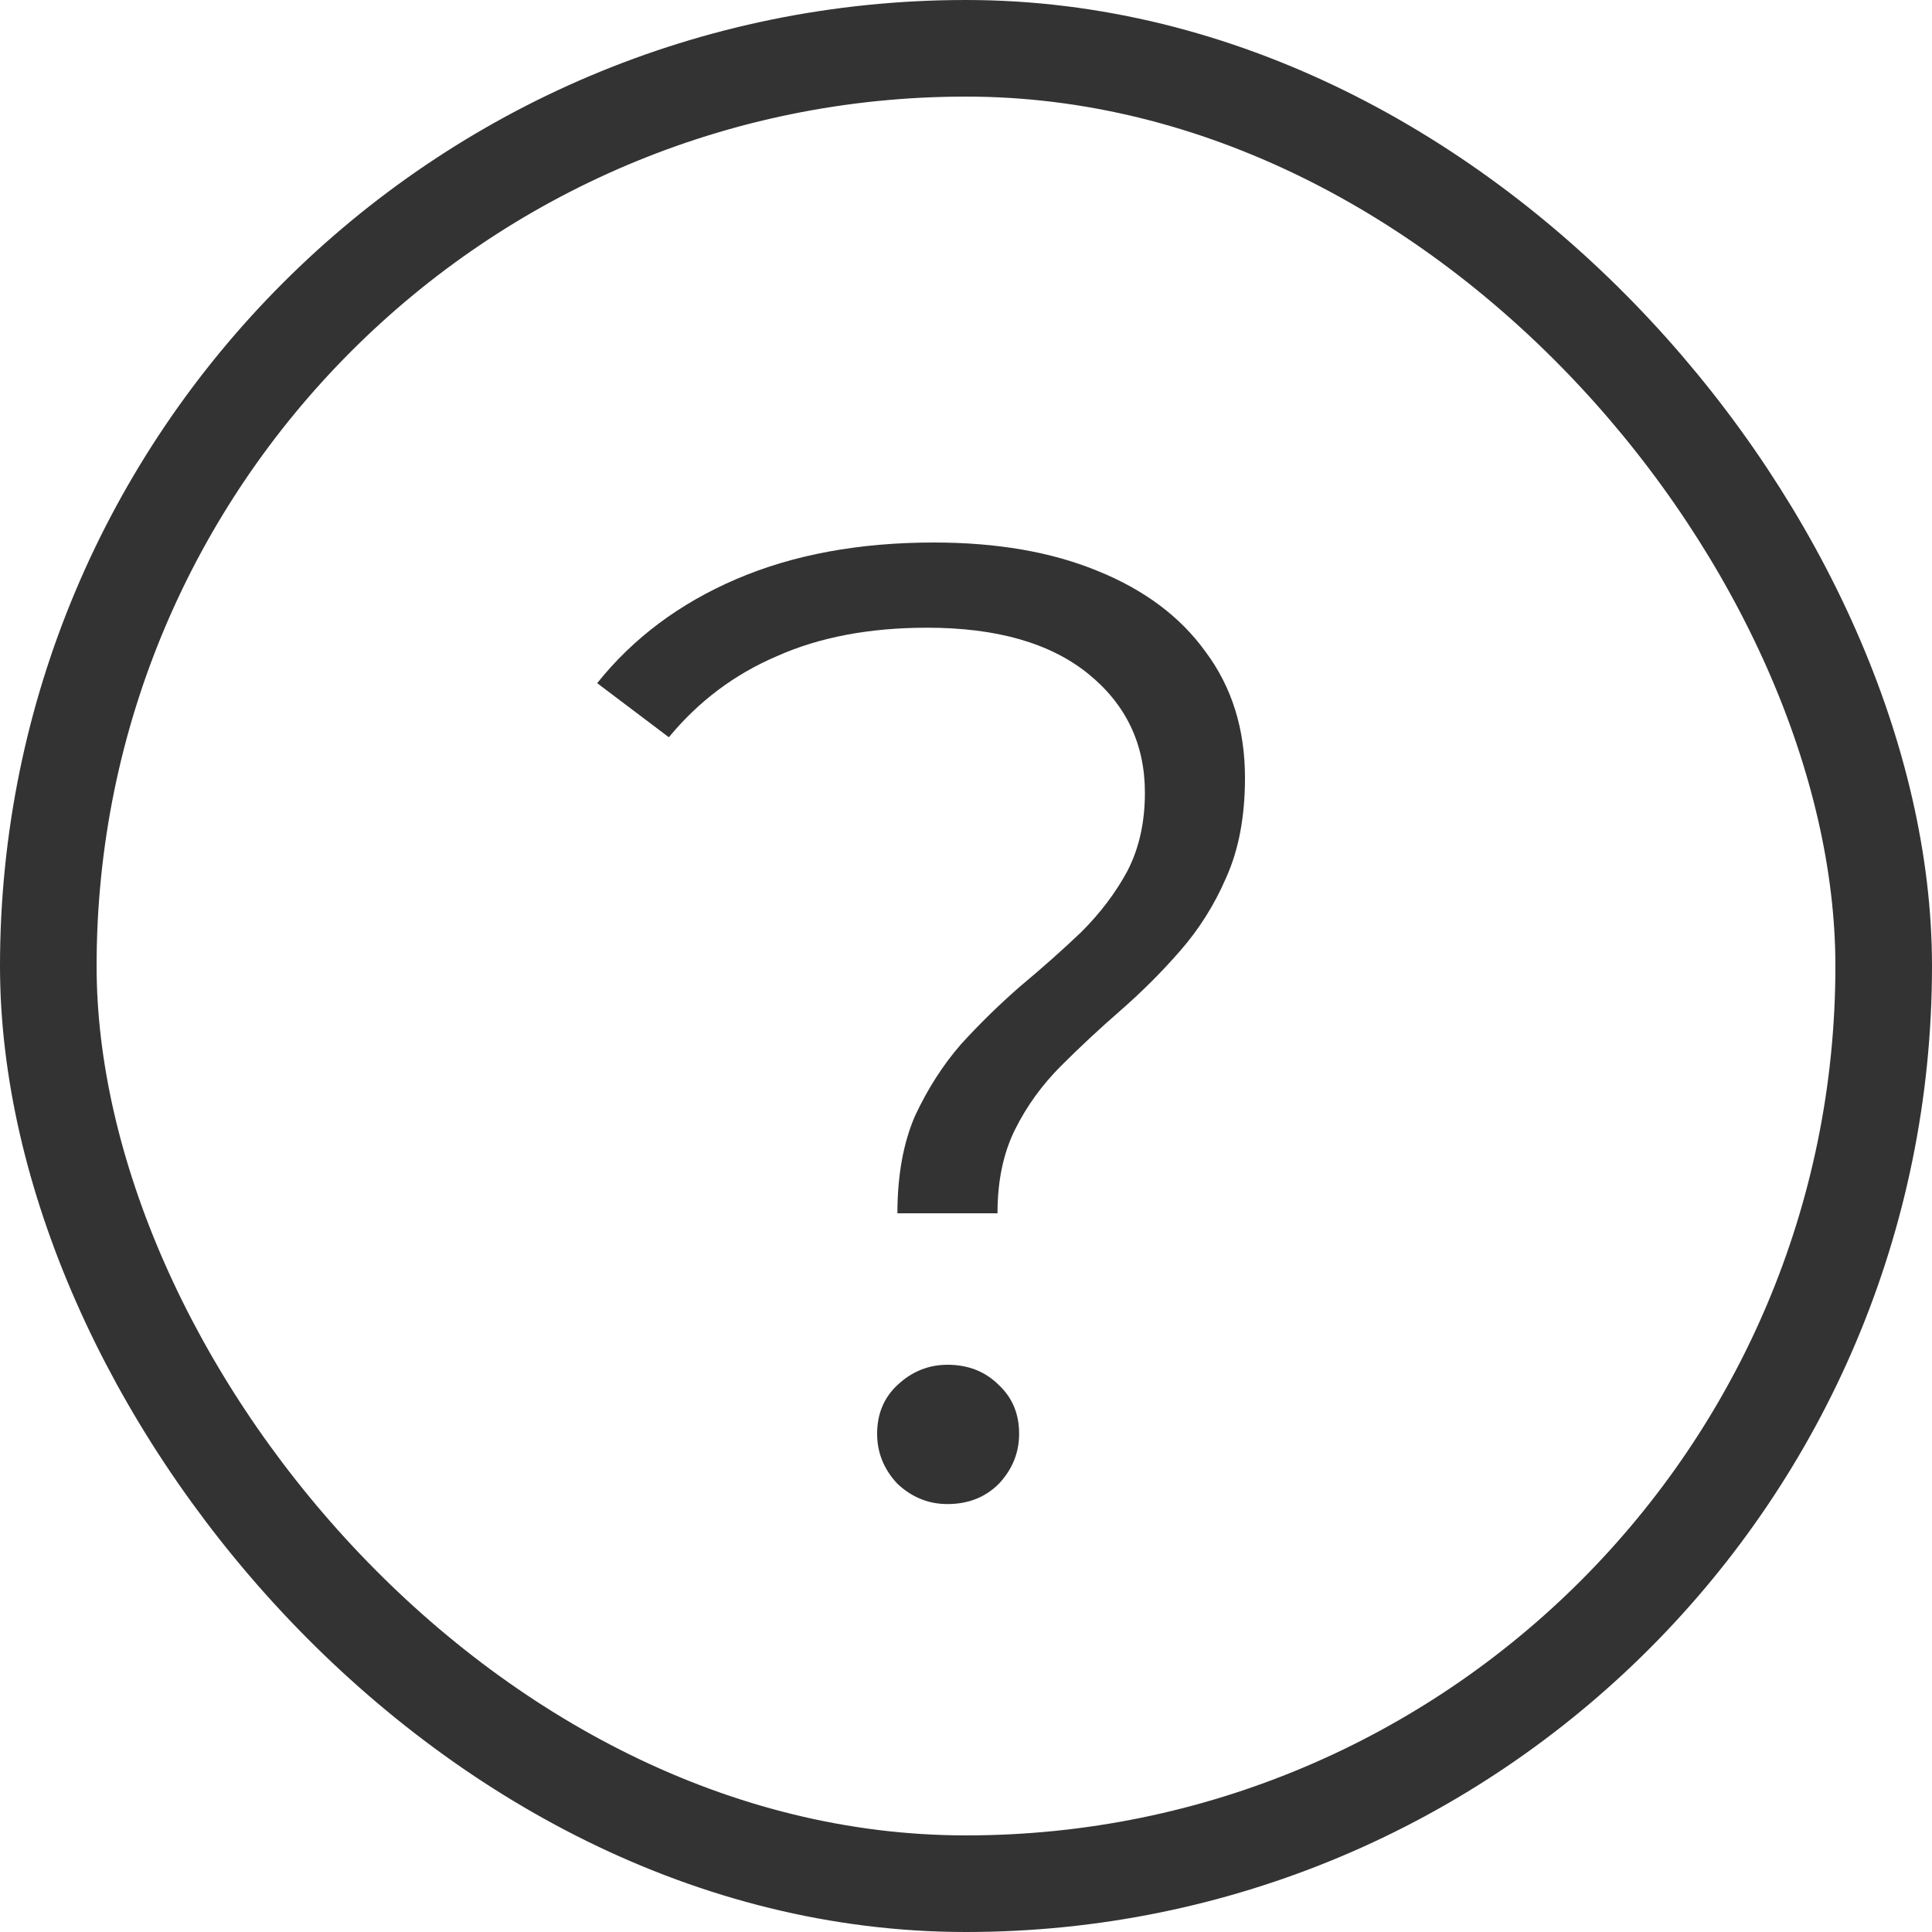 <svg width="20" height="20" viewBox="0 0 20 20" fill="none" xmlns="http://www.w3.org/2000/svg">
<rect x="0.5" y="0.5" width="19" height="19" rx="9.5" stroke="#333333"/>
<path d="M9.29 12.56C9.29 12.168 9.351 11.832 9.472 11.552C9.603 11.272 9.761 11.025 9.948 10.81C10.144 10.595 10.349 10.395 10.564 10.208C10.788 10.021 10.998 9.835 11.194 9.648C11.39 9.452 11.549 9.242 11.67 9.018C11.791 8.785 11.852 8.514 11.852 8.206C11.852 7.702 11.656 7.291 11.264 6.974C10.872 6.657 10.317 6.498 9.598 6.498C9.001 6.498 8.483 6.596 8.044 6.792C7.605 6.979 7.232 7.259 6.924 7.632L6.182 7.072C6.555 6.605 7.036 6.246 7.624 5.994C8.212 5.742 8.893 5.616 9.668 5.616C10.321 5.616 10.886 5.714 11.362 5.91C11.847 6.106 12.221 6.386 12.482 6.75C12.753 7.114 12.888 7.548 12.888 8.052C12.888 8.453 12.823 8.799 12.692 9.088C12.571 9.368 12.412 9.62 12.216 9.844C12.029 10.059 11.824 10.264 11.6 10.46C11.385 10.647 11.18 10.838 10.984 11.034C10.788 11.23 10.629 11.449 10.508 11.692C10.387 11.935 10.326 12.224 10.326 12.56H9.29ZM9.808 15.57C9.612 15.57 9.439 15.5 9.29 15.36C9.15 15.211 9.08 15.038 9.08 14.842C9.08 14.637 9.15 14.469 9.29 14.338C9.439 14.198 9.612 14.128 9.808 14.128C10.023 14.128 10.2 14.198 10.34 14.338C10.48 14.469 10.55 14.637 10.55 14.842C10.55 15.038 10.48 15.211 10.34 15.36C10.2 15.5 10.023 15.57 9.808 15.57Z" fill="#333333"/>
</svg>
